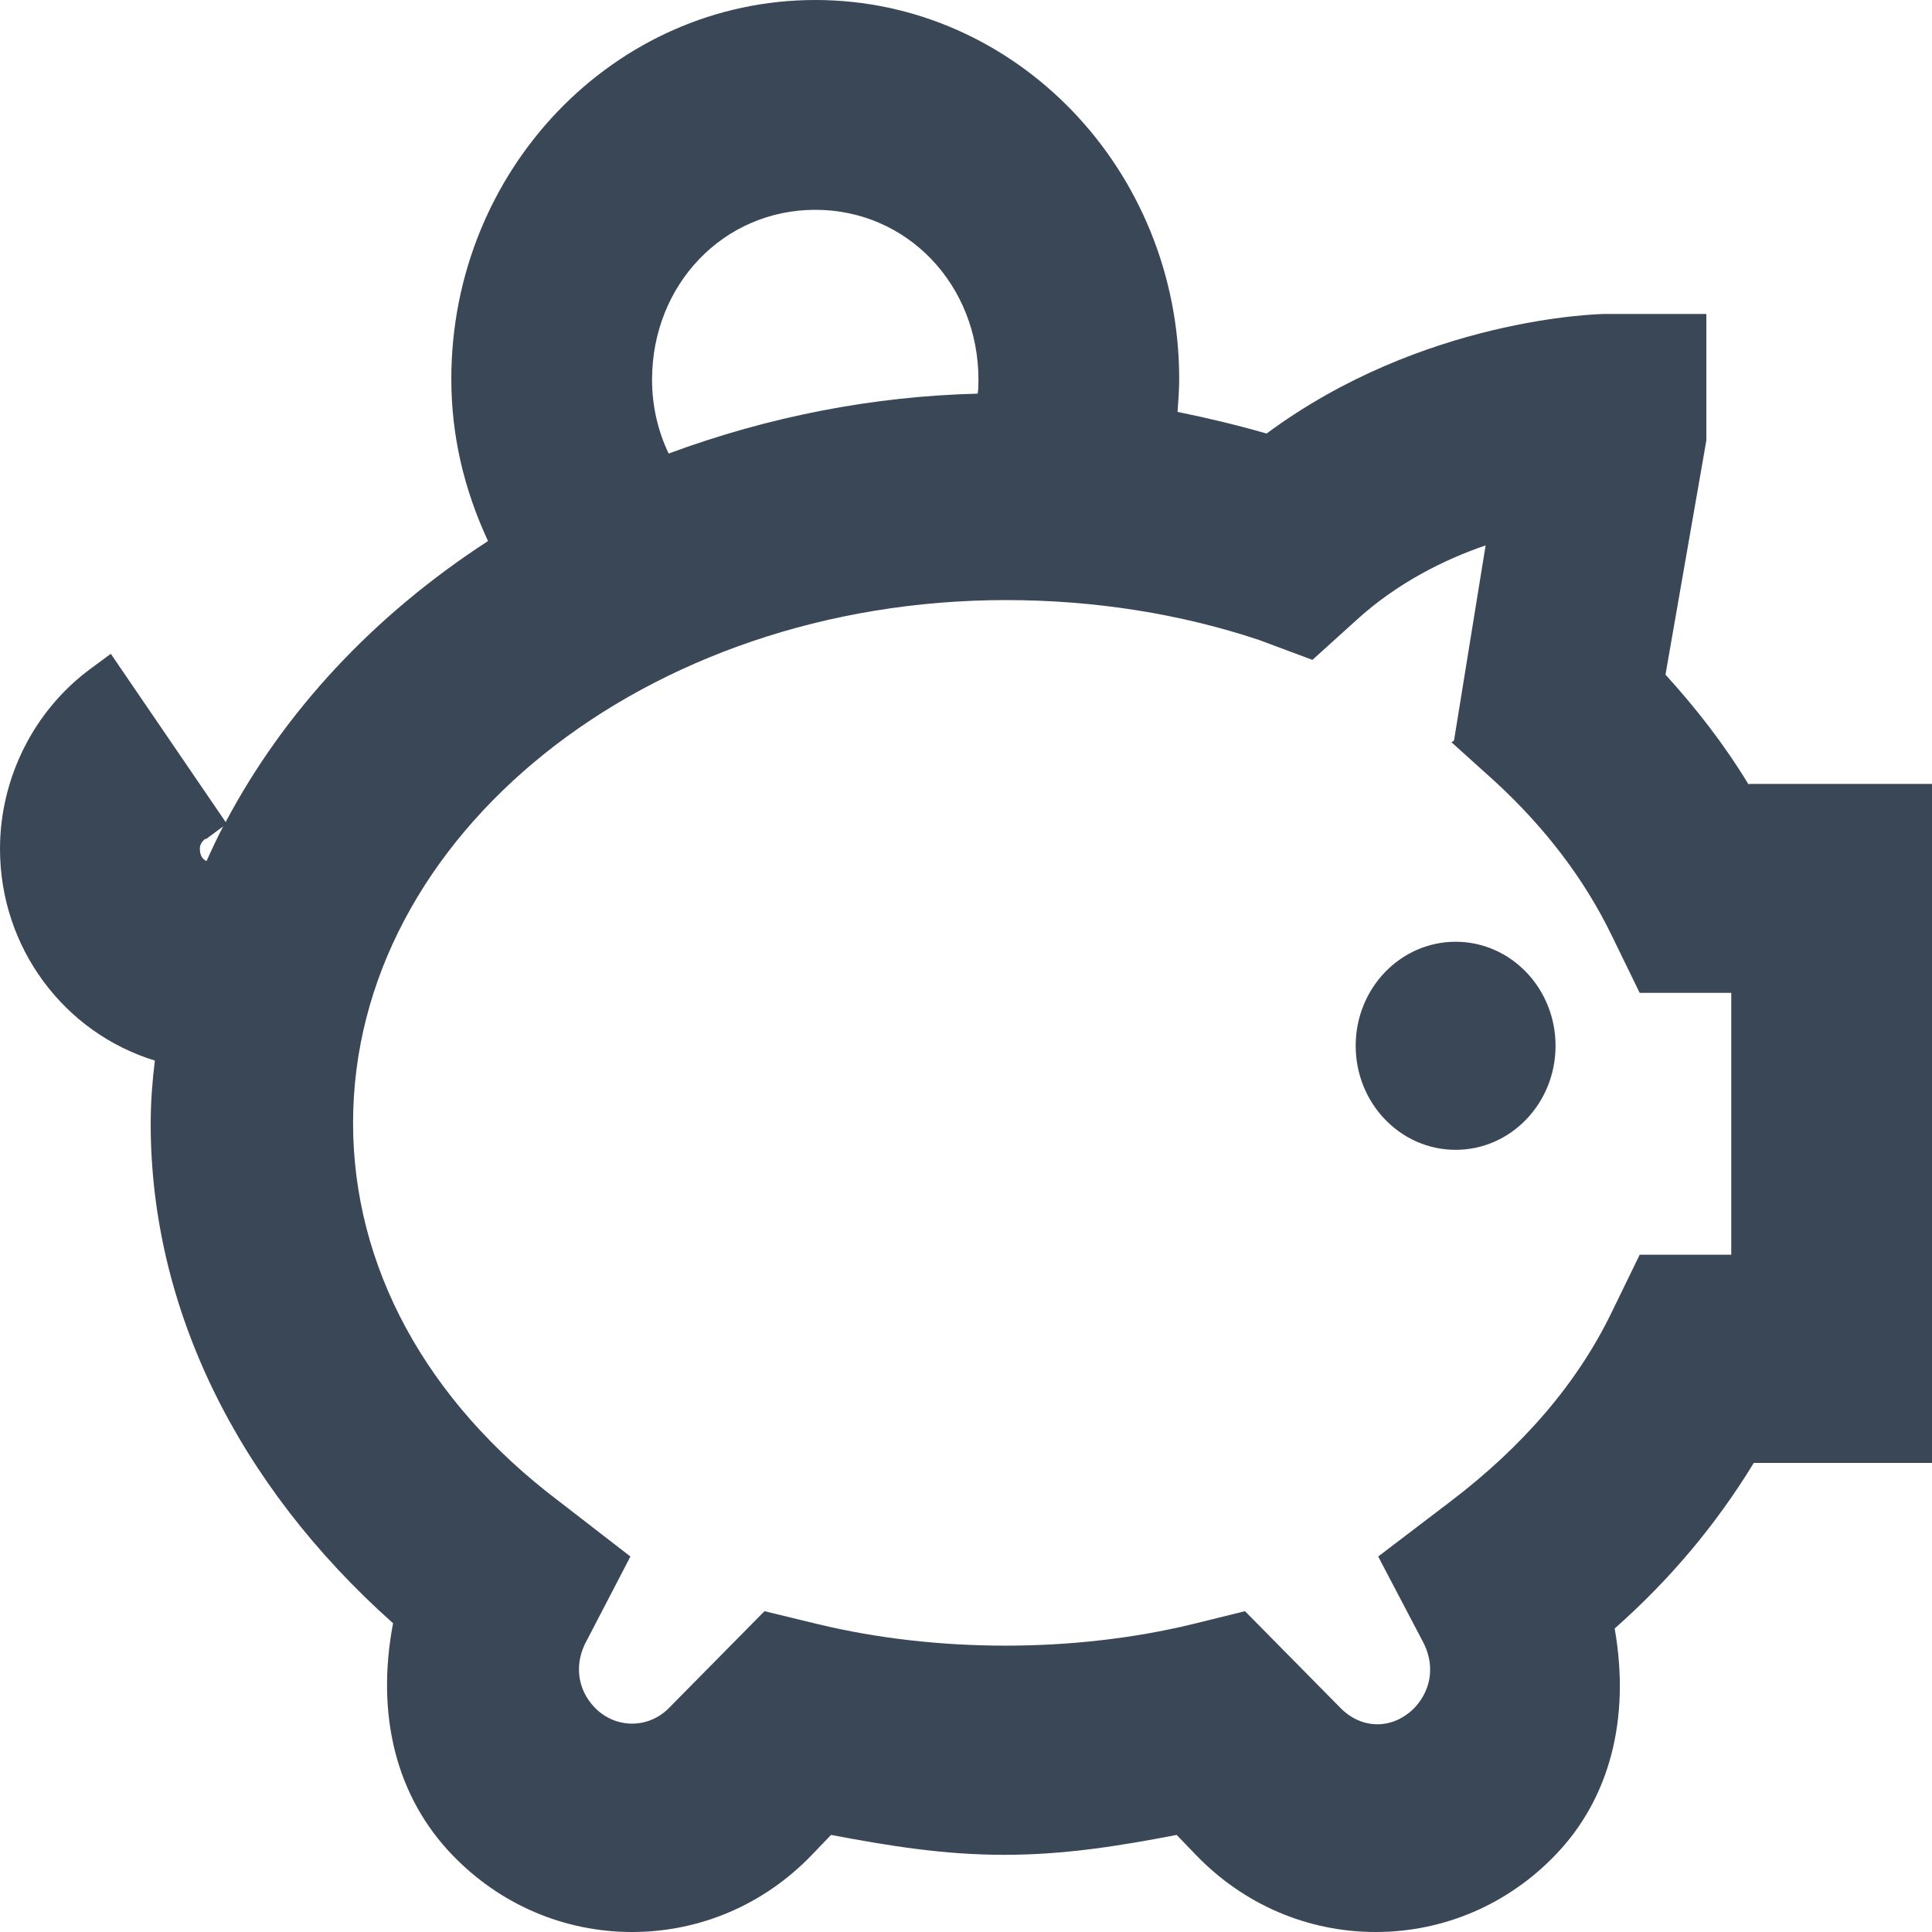 <svg width="20" height="20" viewBox="0 0 20 20" fill="none" xmlns="http://www.w3.org/2000/svg">
<path d="M15.069 11.903C15.64 11.903 16.103 11.421 16.103 10.826C16.103 10.231 15.64 9.749 15.069 9.749C14.497 9.749 14.034 10.231 14.034 10.826C14.034 11.421 14.497 11.903 15.069 11.903Z" fill="#3A4757"/>
<path d="M18.103 8.124C17.853 7.711 17.56 7.334 17.241 6.984L17.664 4.56V3.25H16.621C16.543 3.25 14.724 3.294 13.112 4.488C12.802 4.399 12.5 4.327 12.19 4.264C12.198 4.147 12.207 4.04 12.207 3.923C12.207 1.759 10.517 0 8.44 0C6.362 0 4.672 1.759 4.672 3.923C4.672 4.506 4.802 5.063 5.052 5.601C3.862 6.373 2.94 7.37 2.336 8.51L1.147 6.768L0.94 6.921C0.353 7.352 0 8.052 0 8.788C0 9.811 0.664 10.691 1.603 10.979C1.578 11.185 1.56 11.4 1.56 11.634C1.56 13.528 2.448 15.359 4.069 16.804C3.888 17.756 4.103 18.6 4.681 19.201C5.172 19.713 5.836 20 6.543 20C7.25 20 7.914 19.713 8.405 19.201L8.603 18.995C9.216 19.111 9.776 19.201 10.397 19.201C11.017 19.201 11.578 19.111 12.181 18.995L12.379 19.201C12.871 19.713 13.534 20 14.241 20C14.948 20 15.612 19.713 16.103 19.201C16.664 18.618 16.879 17.792 16.715 16.858C17.285 16.355 17.767 15.781 18.155 15.144H20V8.115H18.103V8.124ZM15.026 7.684L15.474 8.088C15.991 8.564 16.397 9.093 16.681 9.677L16.974 10.278H17.922V12.989H16.974L16.681 13.591C16.328 14.318 15.767 14.973 15.009 15.548L14.267 16.113L14.724 16.984C14.853 17.217 14.828 17.478 14.647 17.675C14.422 17.908 14.095 17.908 13.871 17.675L12.888 16.679L12.345 16.813C11.121 17.11 9.698 17.11 8.466 16.813L7.914 16.679L6.931 17.675C6.716 17.899 6.371 17.899 6.155 17.675C5.974 17.486 5.94 17.217 6.078 16.975L6.526 16.113L5.784 15.539C4.405 14.497 3.655 13.106 3.655 11.625C3.655 8.645 6.69 6.212 10.414 6.212C11.336 6.212 12.224 6.355 13.034 6.625L13.586 6.831L14.043 6.418C14.466 6.032 14.957 5.79 15.379 5.646L15.052 7.666L15.026 7.684ZM6.75 3.932C6.75 2.944 7.491 2.172 8.44 2.172C9.388 2.172 10.129 2.944 10.129 3.932C10.129 3.977 10.129 4.022 10.121 4.075C9.043 4.102 7.966 4.309 6.922 4.695C6.81 4.461 6.75 4.201 6.75 3.932ZM2.129 8.689L2.31 8.555C2.25 8.671 2.19 8.797 2.138 8.914C2.095 8.896 2.069 8.851 2.069 8.788C2.069 8.77 2.069 8.725 2.129 8.68V8.689Z" fill="#3A4757"/>
</svg>